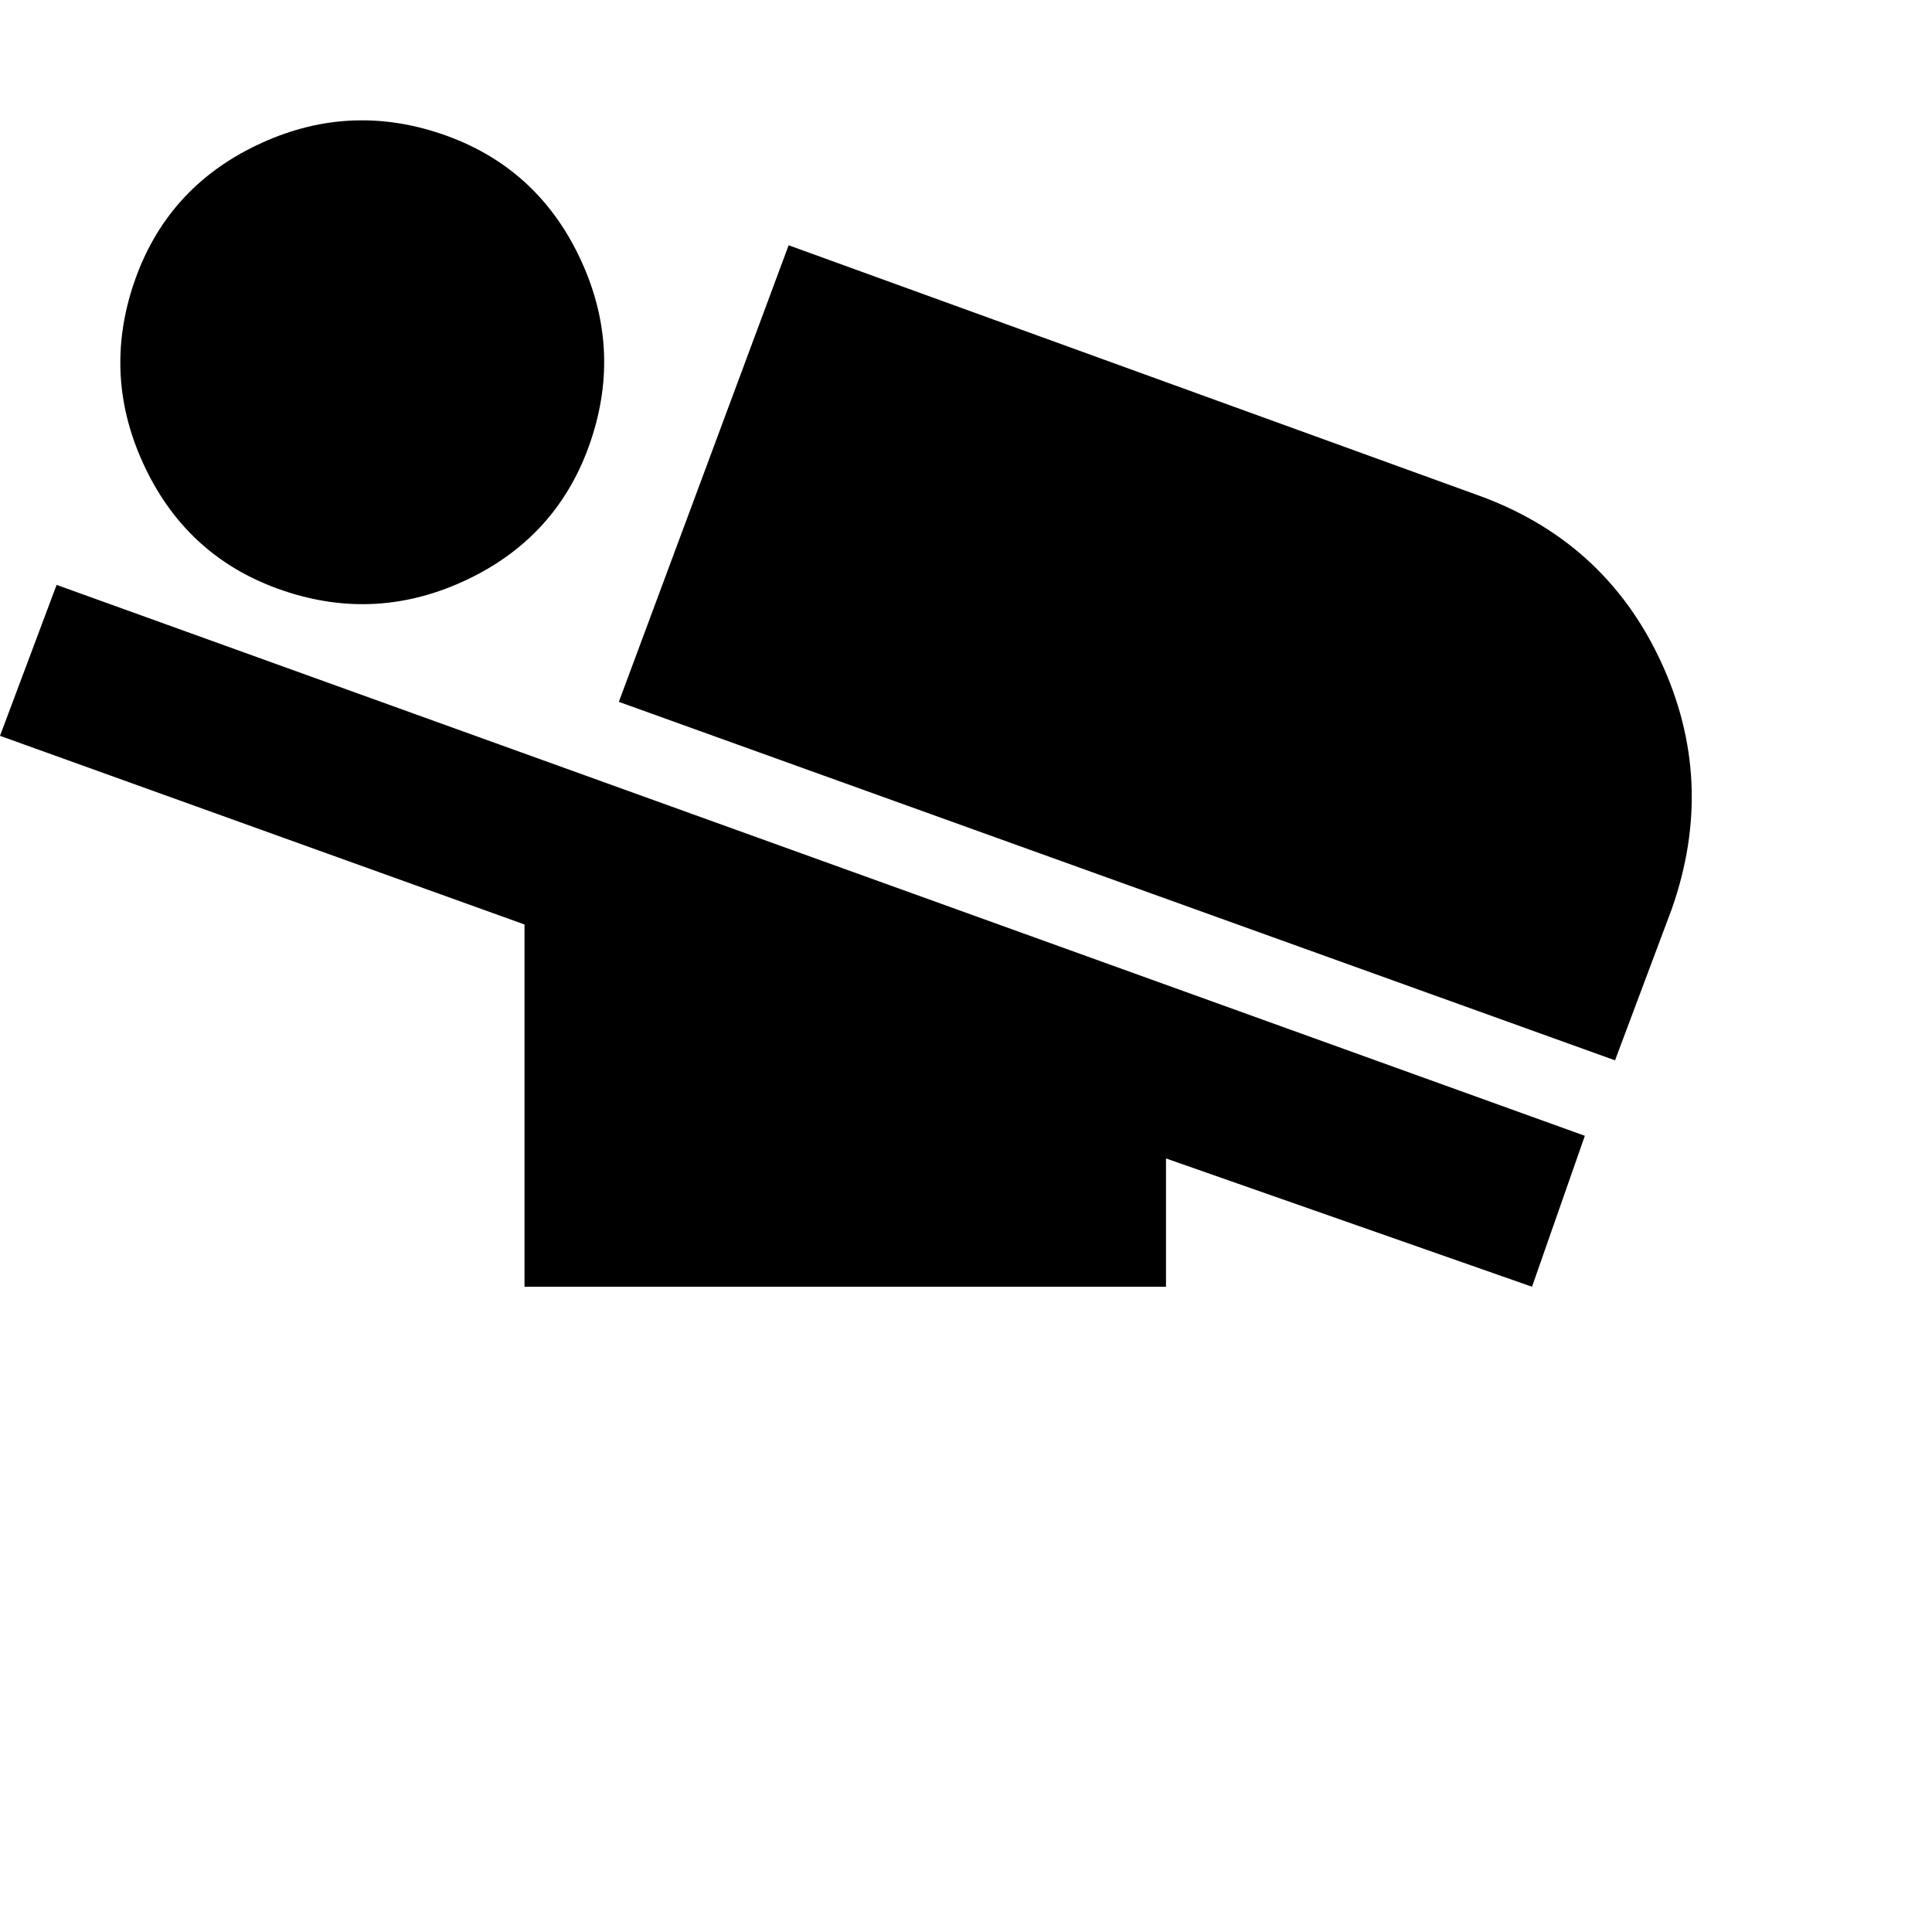 <svg xmlns="http://www.w3.org/2000/svg" version="1.1" viewBox="0 0 512 512" fill="currentColor"><path fill="currentColor" d="m443 241l-15 40l-264-95l45-121l182 66q34 12 49 44t3 66M0 195l15-40l405 146l-14 40l-97-34v34H139v-96zm124-41.5q-24 11.5-49 3T38.5 124t-3-49T68 38.5t49-3T153.5 68t3 49t-32.5 36.5"/></svg>